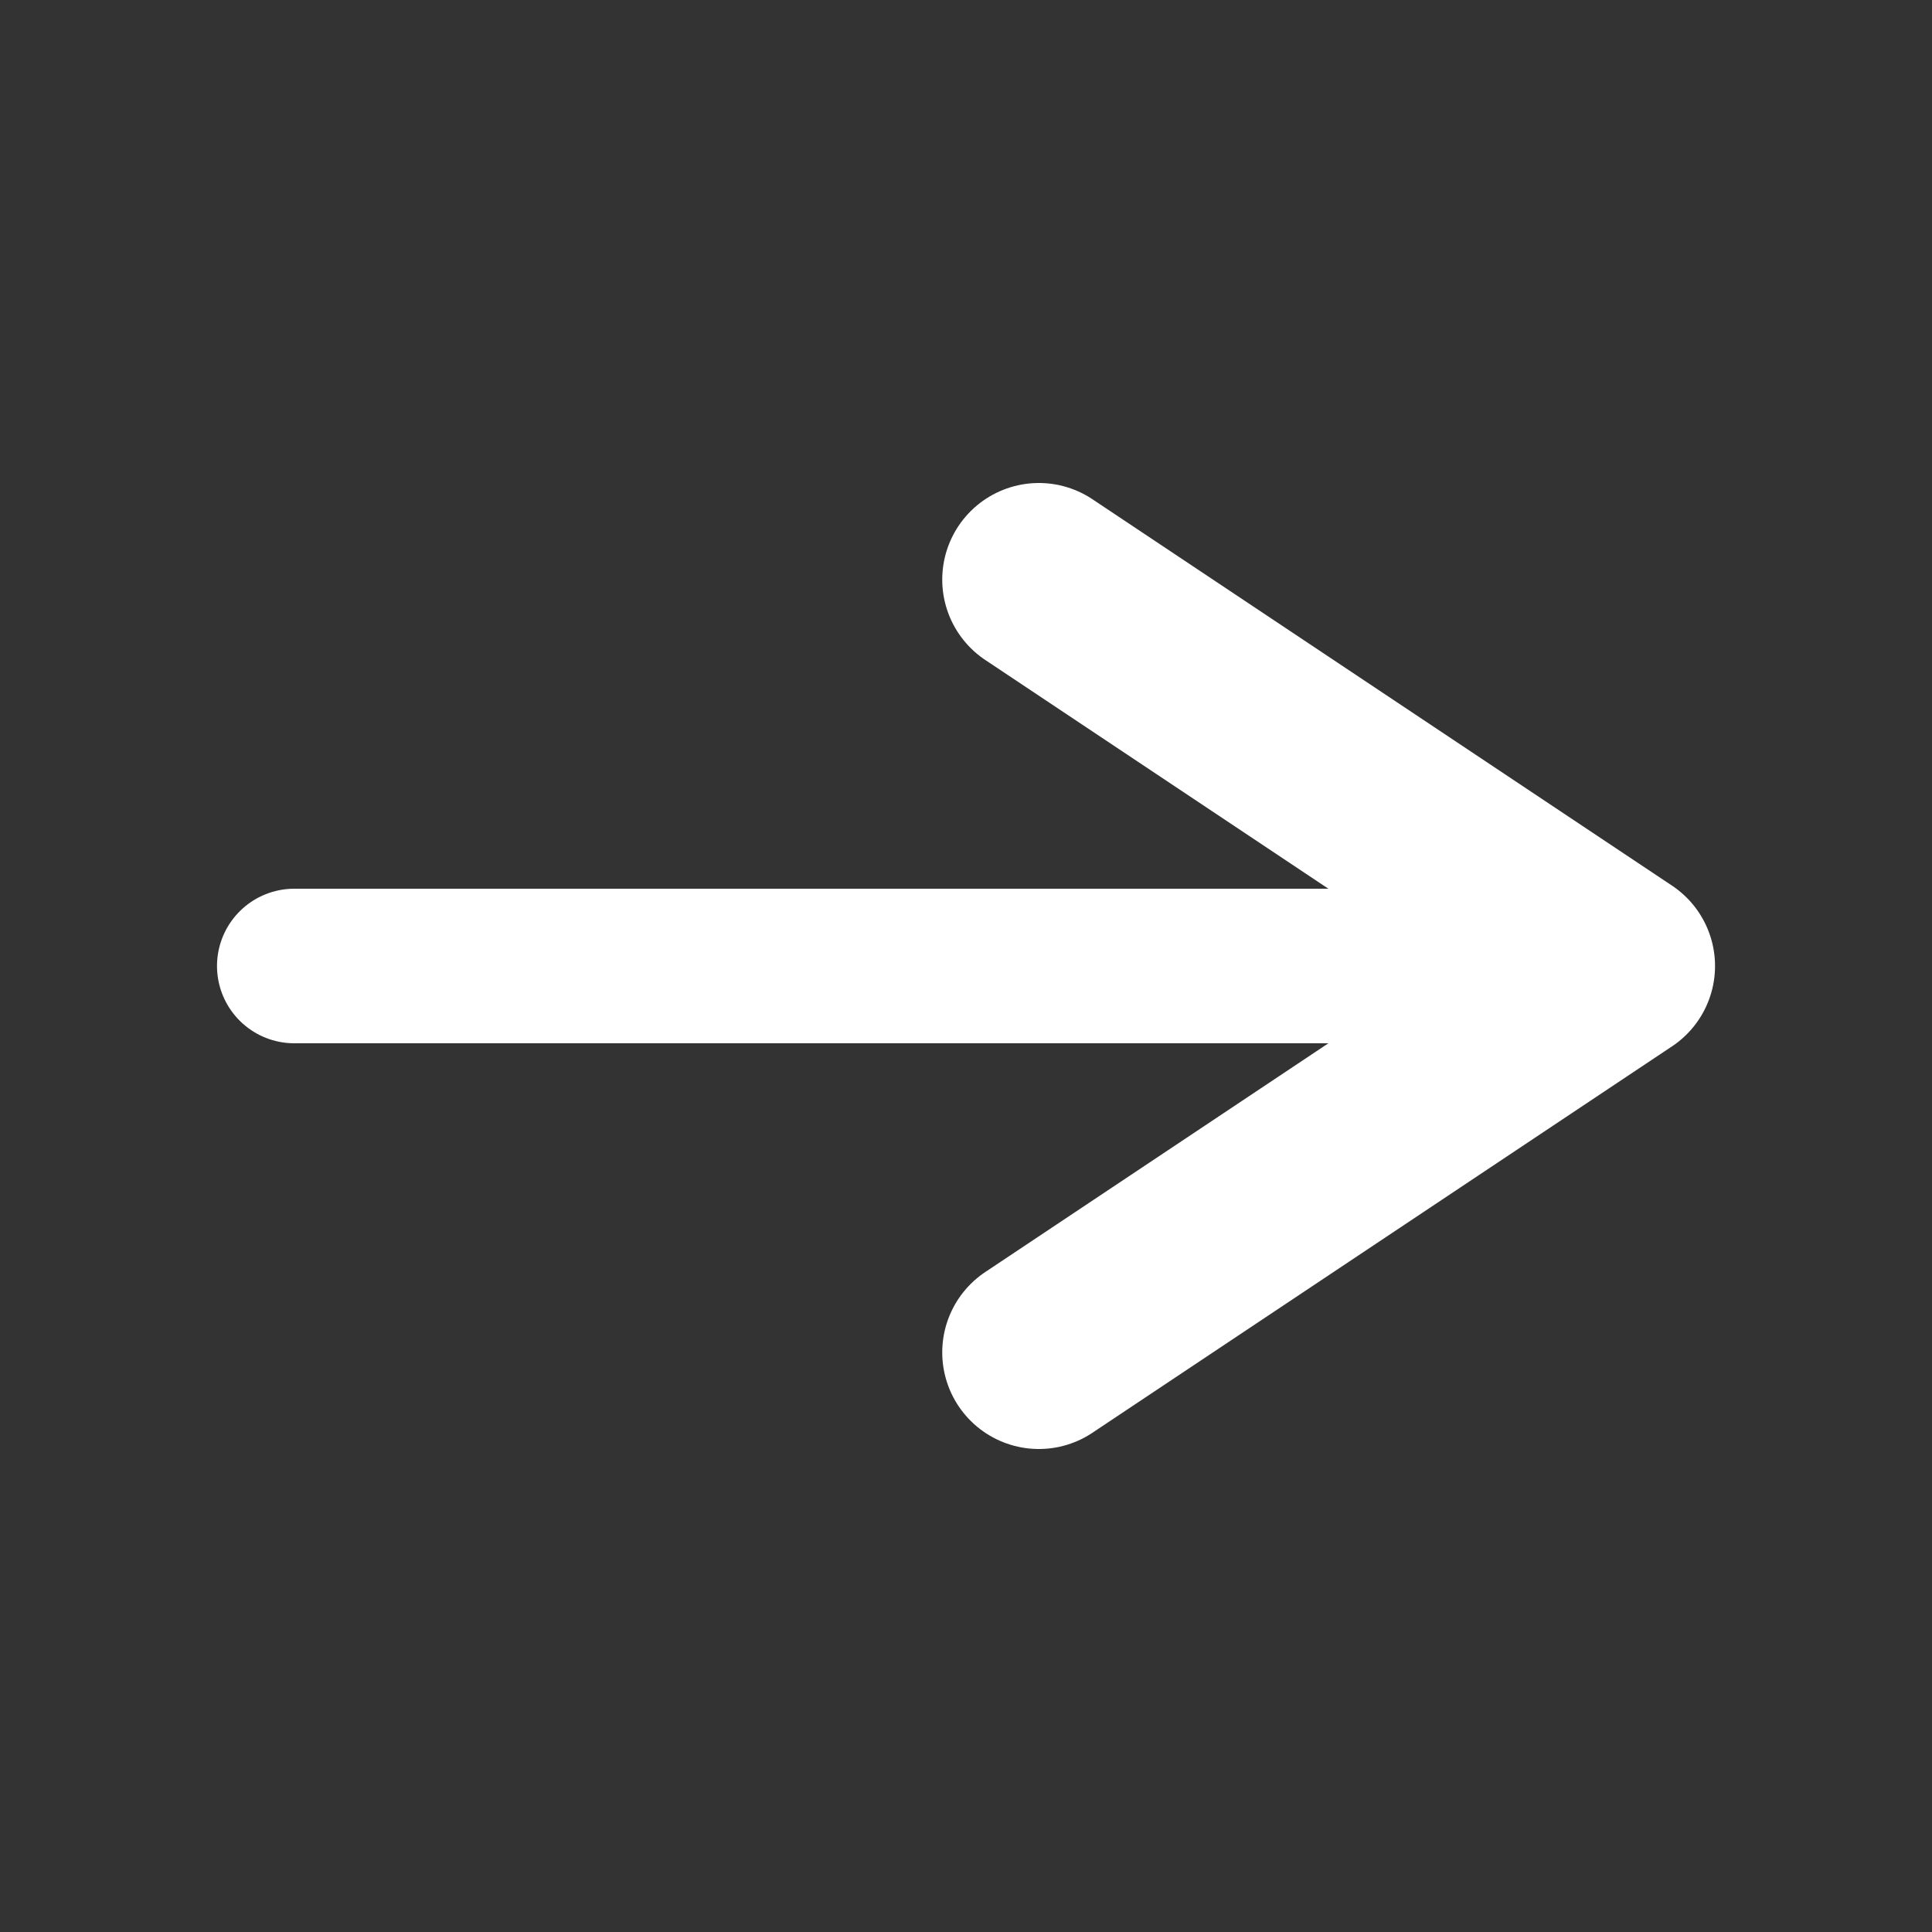 <?xml version="1.0" encoding="UTF-8" standalone="no"?>
<svg
   id="svg5"
   width="50"
   height="50"
   version="1.1"
   viewBox="0 0 50 50"
   sodipodi:docname="nav-arrow.svg"
   inkscape:version="1.1 (c68e22c387, 2021-05-23)"
   xmlns:inkscape="http://www.inkscape.org/namespaces/inkscape"
   xmlns:sodipodi="http://sodipodi.sourceforge.net/DTD/sodipodi-0.dtd"
   xmlns="http://www.w3.org/2000/svg"
   xmlns:svg="http://www.w3.org/2000/svg">
  <rect x="0" y="0" width="50" height="50" fill="#333333" stroke="none"/>
  <defs
     id="defs832" />
  <sodipodi:namedview
     id="namedview830"
     pagecolor="#ffffff"
     bordercolor="#666666"
     borderopacity="1.0"
     inkscape:pageshadow="2"
     inkscape:pageopacity="0.0"
     inkscape:pagecheckerboard="true"
     showgrid="false"
     inkscape:zoom="16.631152"
     inkscape:cx="14.881712"
     inkscape:cy="30.214384"
     inkscape:window-width="2705"
     inkscape:window-height="1415"
     inkscape:window-x="6"
     inkscape:window-y="623"
     inkscape:window-maximized="0"
     inkscape:current-layer="layer1" />
  <g
     id="layer1">
    <g
       id="g1939"
       transform="translate(-5.615)"
       style="fill:none;fill-opacity:1;stroke:#ffffff;stroke-opacity:1">
      <path
         style="fill:none;stroke:#ffffff;stroke-width:5;stroke-linecap:round;stroke-linejoin:round;stroke-miterlimit:4;stroke-dasharray:none;stroke-opacity:1;fill-opacity:1"
         d="m 32.5,15 15,10 -15,10"
         id="path1022"
         sodipodi:nodetypes="ccc" />
      <path
         style="fill:none;stroke:#ffffff;stroke-width:4;stroke-linecap:round;stroke-linejoin:round;stroke-miterlimit:4;stroke-dasharray:none;stroke-opacity:1;fill-opacity:1"
         d="M 47.5,25 H 13.231"
         id="path1024"
         sodipodi:nodetypes="cc" />
    </g>
  </g>
</svg>
